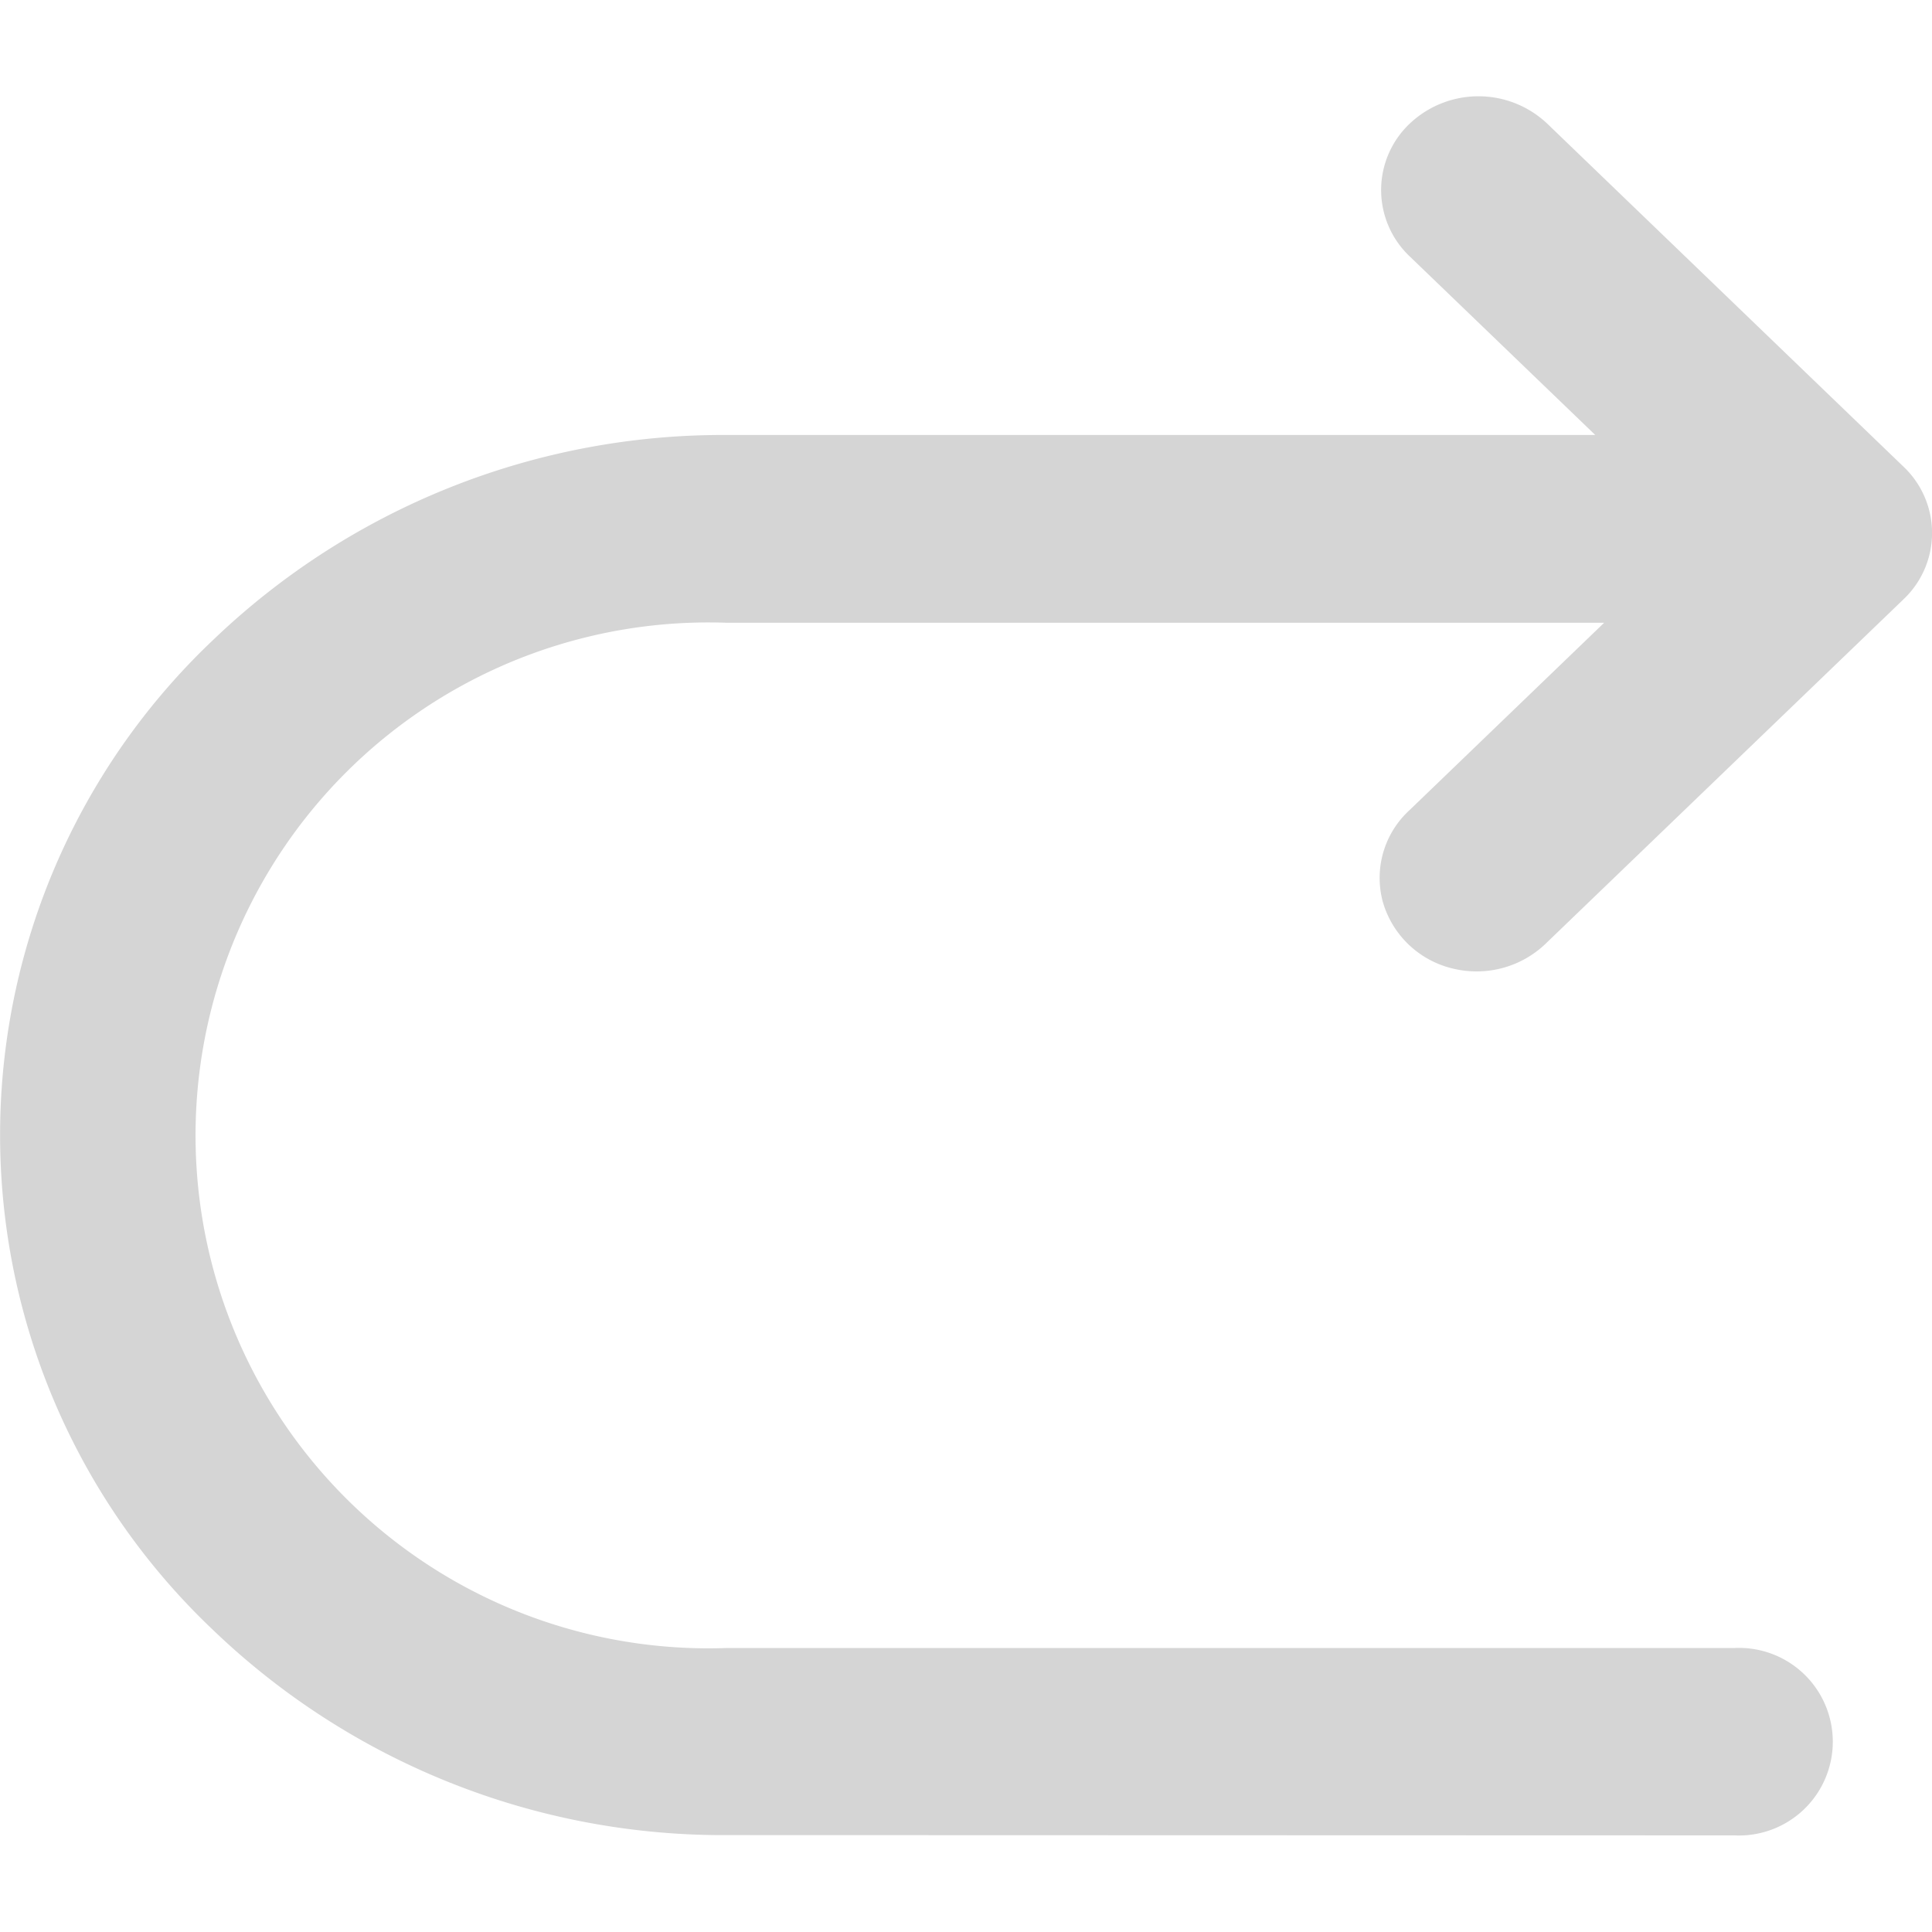 <svg id="组_202" data-name="组 202" xmlns="http://www.w3.org/2000/svg" width="20" height="20" viewBox="0 0 20 20">
  <defs>
    <style>
      .cls-1 {
        fill: #d5d5d5;
      }

      .cls-2 {
        fill: none;
      }
    </style>
  </defs>
  <path id="路径_318" data-name="路径 318" class="cls-1" d="M2235.38,340.074a.971.971,0,1,0,0-1.94h-10.431a5.31,5.31,0,1,1,0-10.613h9.079l-2.014,1.939a.951.951,0,0,0-.278.947.991.991,0,0,0,.72.692,1.045,1.045,0,0,0,.255.031,1.032,1.032,0,0,0,.725-.3l3.691-3.552a.945.945,0,0,0,0-1.373l-3.687-3.55a1.036,1.036,0,0,0-1.426,0,.946.946,0,0,0,0,1.372l1.922,1.85h-8.986a7.625,7.625,0,0,0-5.322,2.122,7.057,7.057,0,0,0,0,10.249,7.625,7.625,0,0,0,5.322,2.123Z" transform="translate(-2217.422 -321.074)"/>
  <rect id="矩形_434" data-name="矩形 434" class="cls-2" width="20" height="20"/>
</svg>
